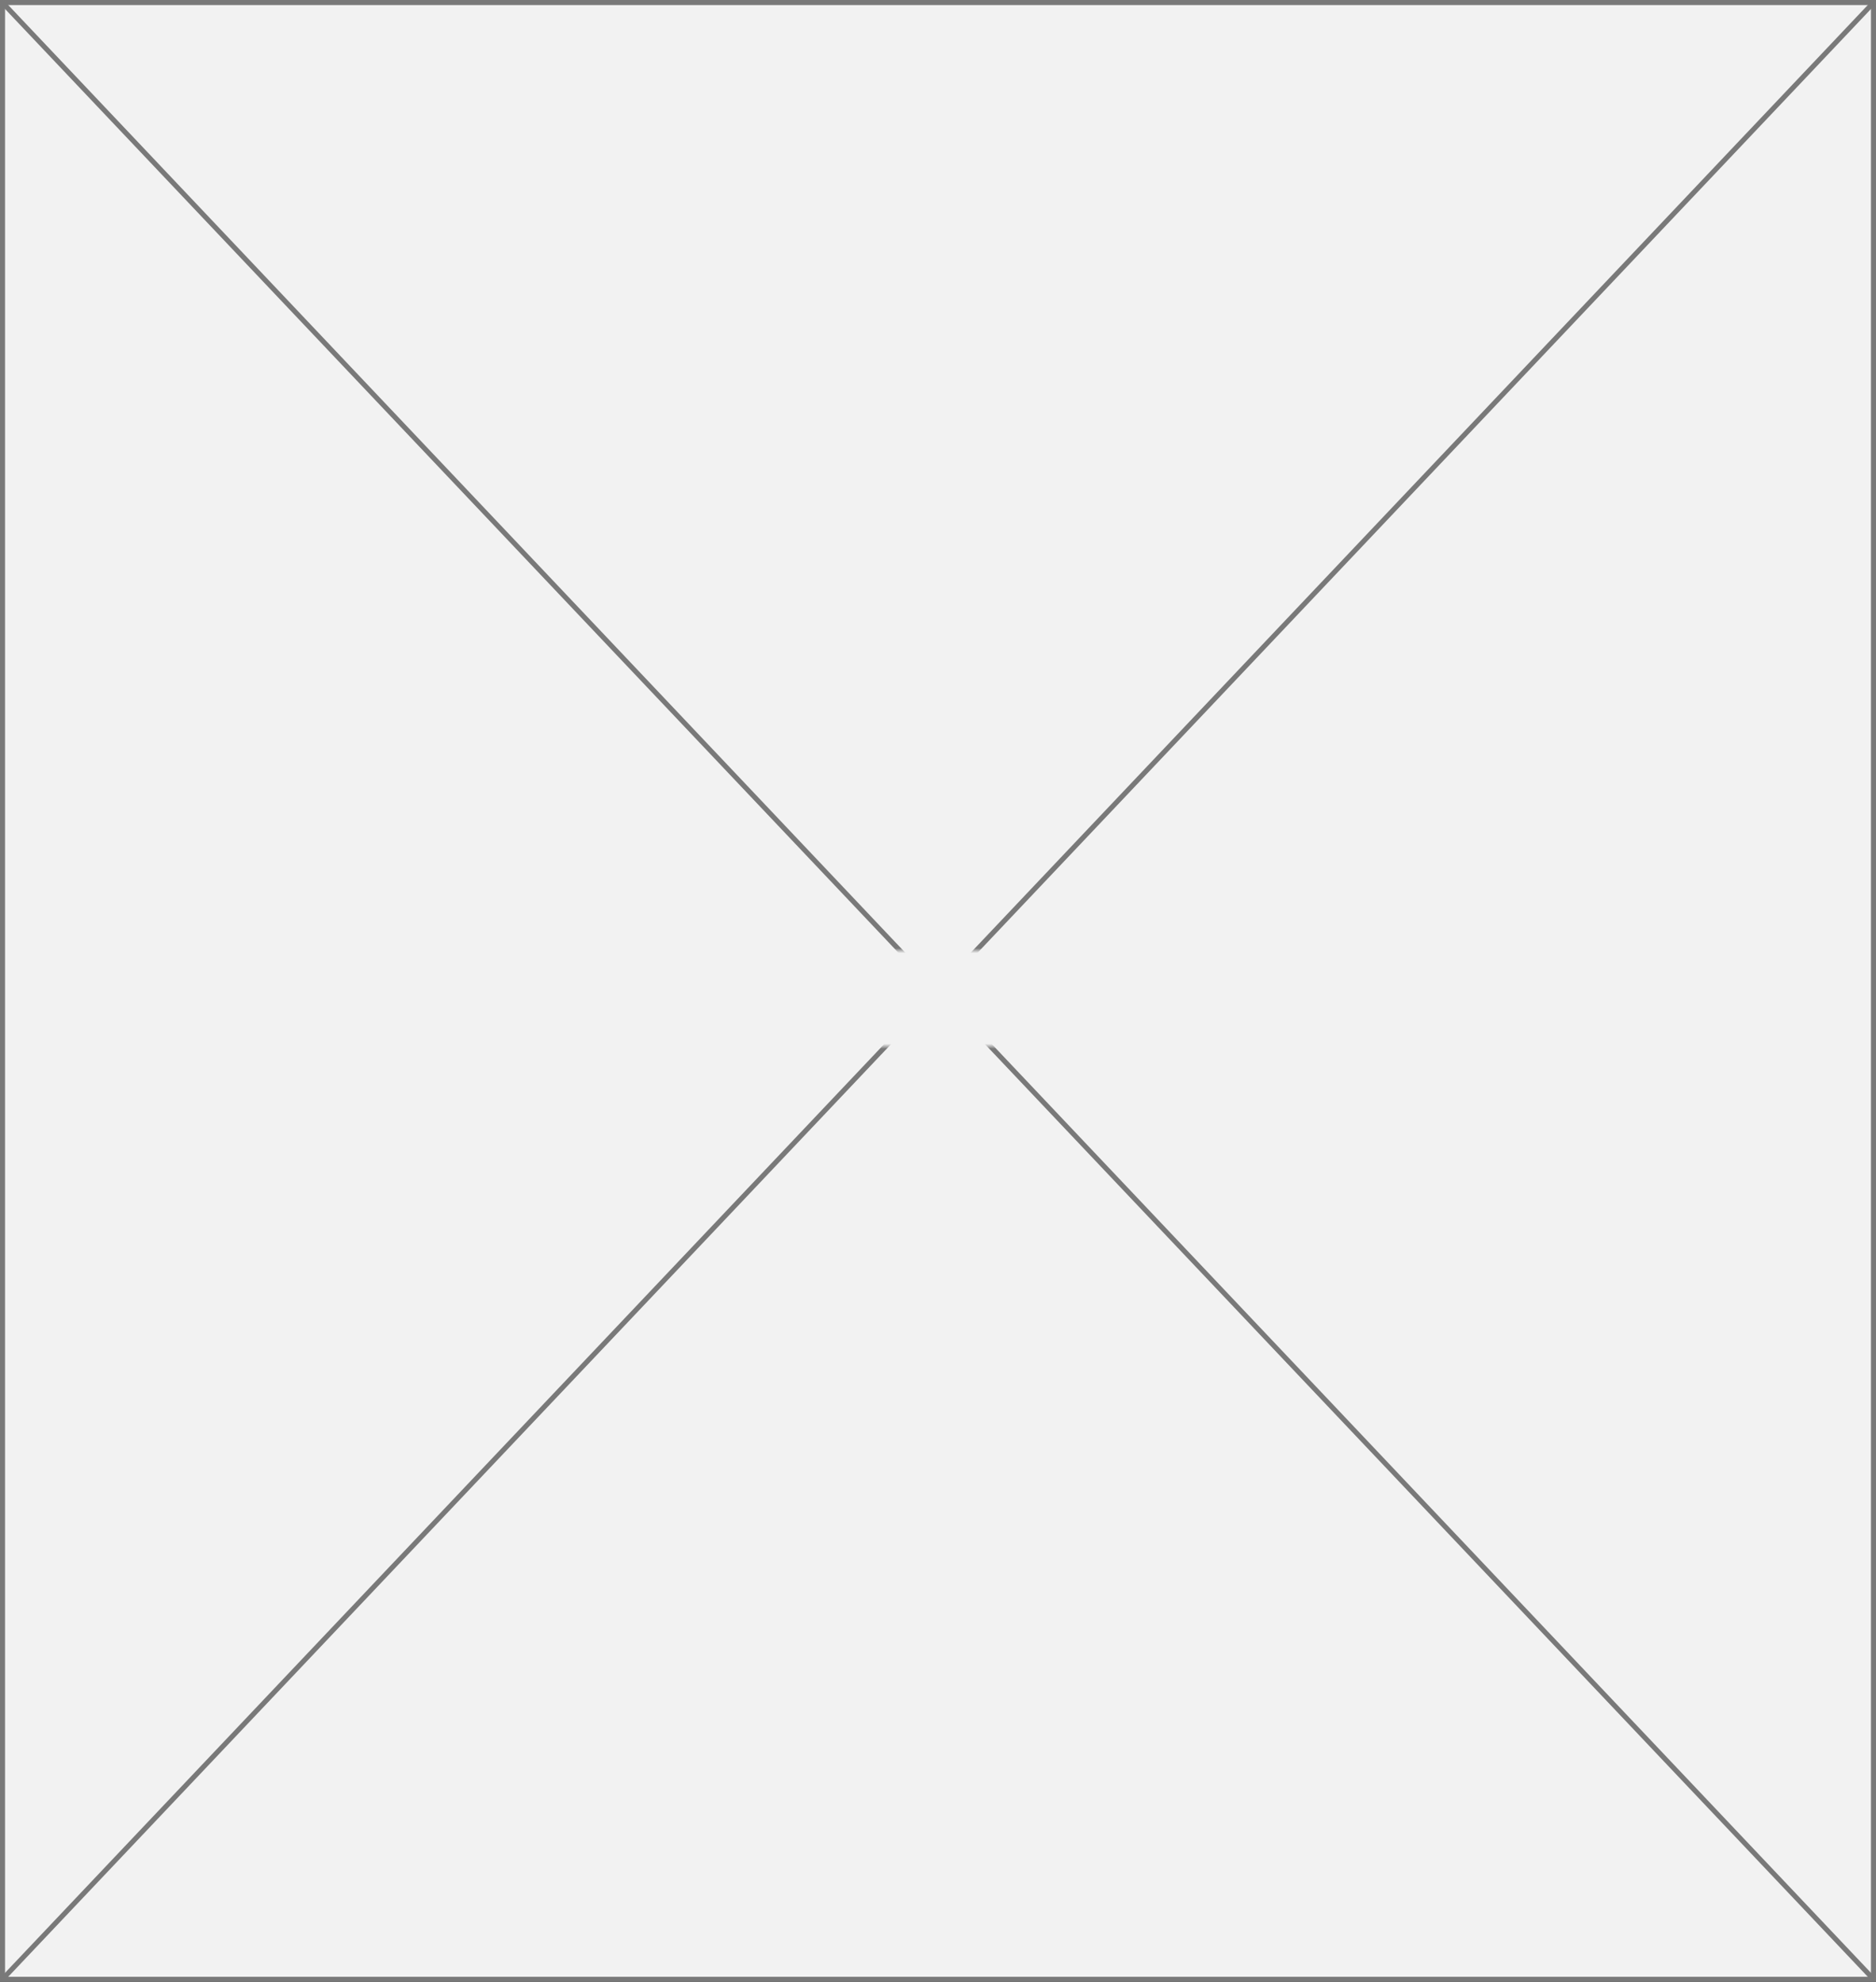 ﻿<?xml version="1.0" encoding="utf-8"?>
<svg version="1.1" xmlns:xlink="http://www.w3.org/1999/xlink" width="373px" height="394px" xmlns="http://www.w3.org/2000/svg">
  <rect width="100%" height="100%" fill="#333333" stroke="none"/>
  <defs>
    <mask fill="white" id="clip31">
      <path d="M 1107.5 377  L 1133.5 377  L 1133.5 396  L 1107.5 396  Z M 933 188  L 1306 188  L 1306 582  L 933 582  Z " fill-rule="evenodd" />
    </mask>
  </defs>
  <g transform="matrix(1 0 0 1 -933 -188 )">
    <path d="M 933.5 188.5  L 1305.5 188.5  L 1305.5 581.5  L 933.5 581.5  L 933.5 188.5  Z " fill-rule="nonzero" fill="#f2f2f2" stroke="none" />
    <path d="M 933.5 188.5  L 1305.5 188.5  L 1305.5 581.5  L 933.5 581.5  L 933.5 188.5  Z " stroke-width="1" stroke="#797979" fill="none" />
    <path d="M 933.363 188.384  L 1305.637 581.616  M 1305.637 188.384  L 933.363 581.616  " stroke-width="1" stroke="#797979" fill="none" mask="url(#clip31)" />
  </g>
</svg>